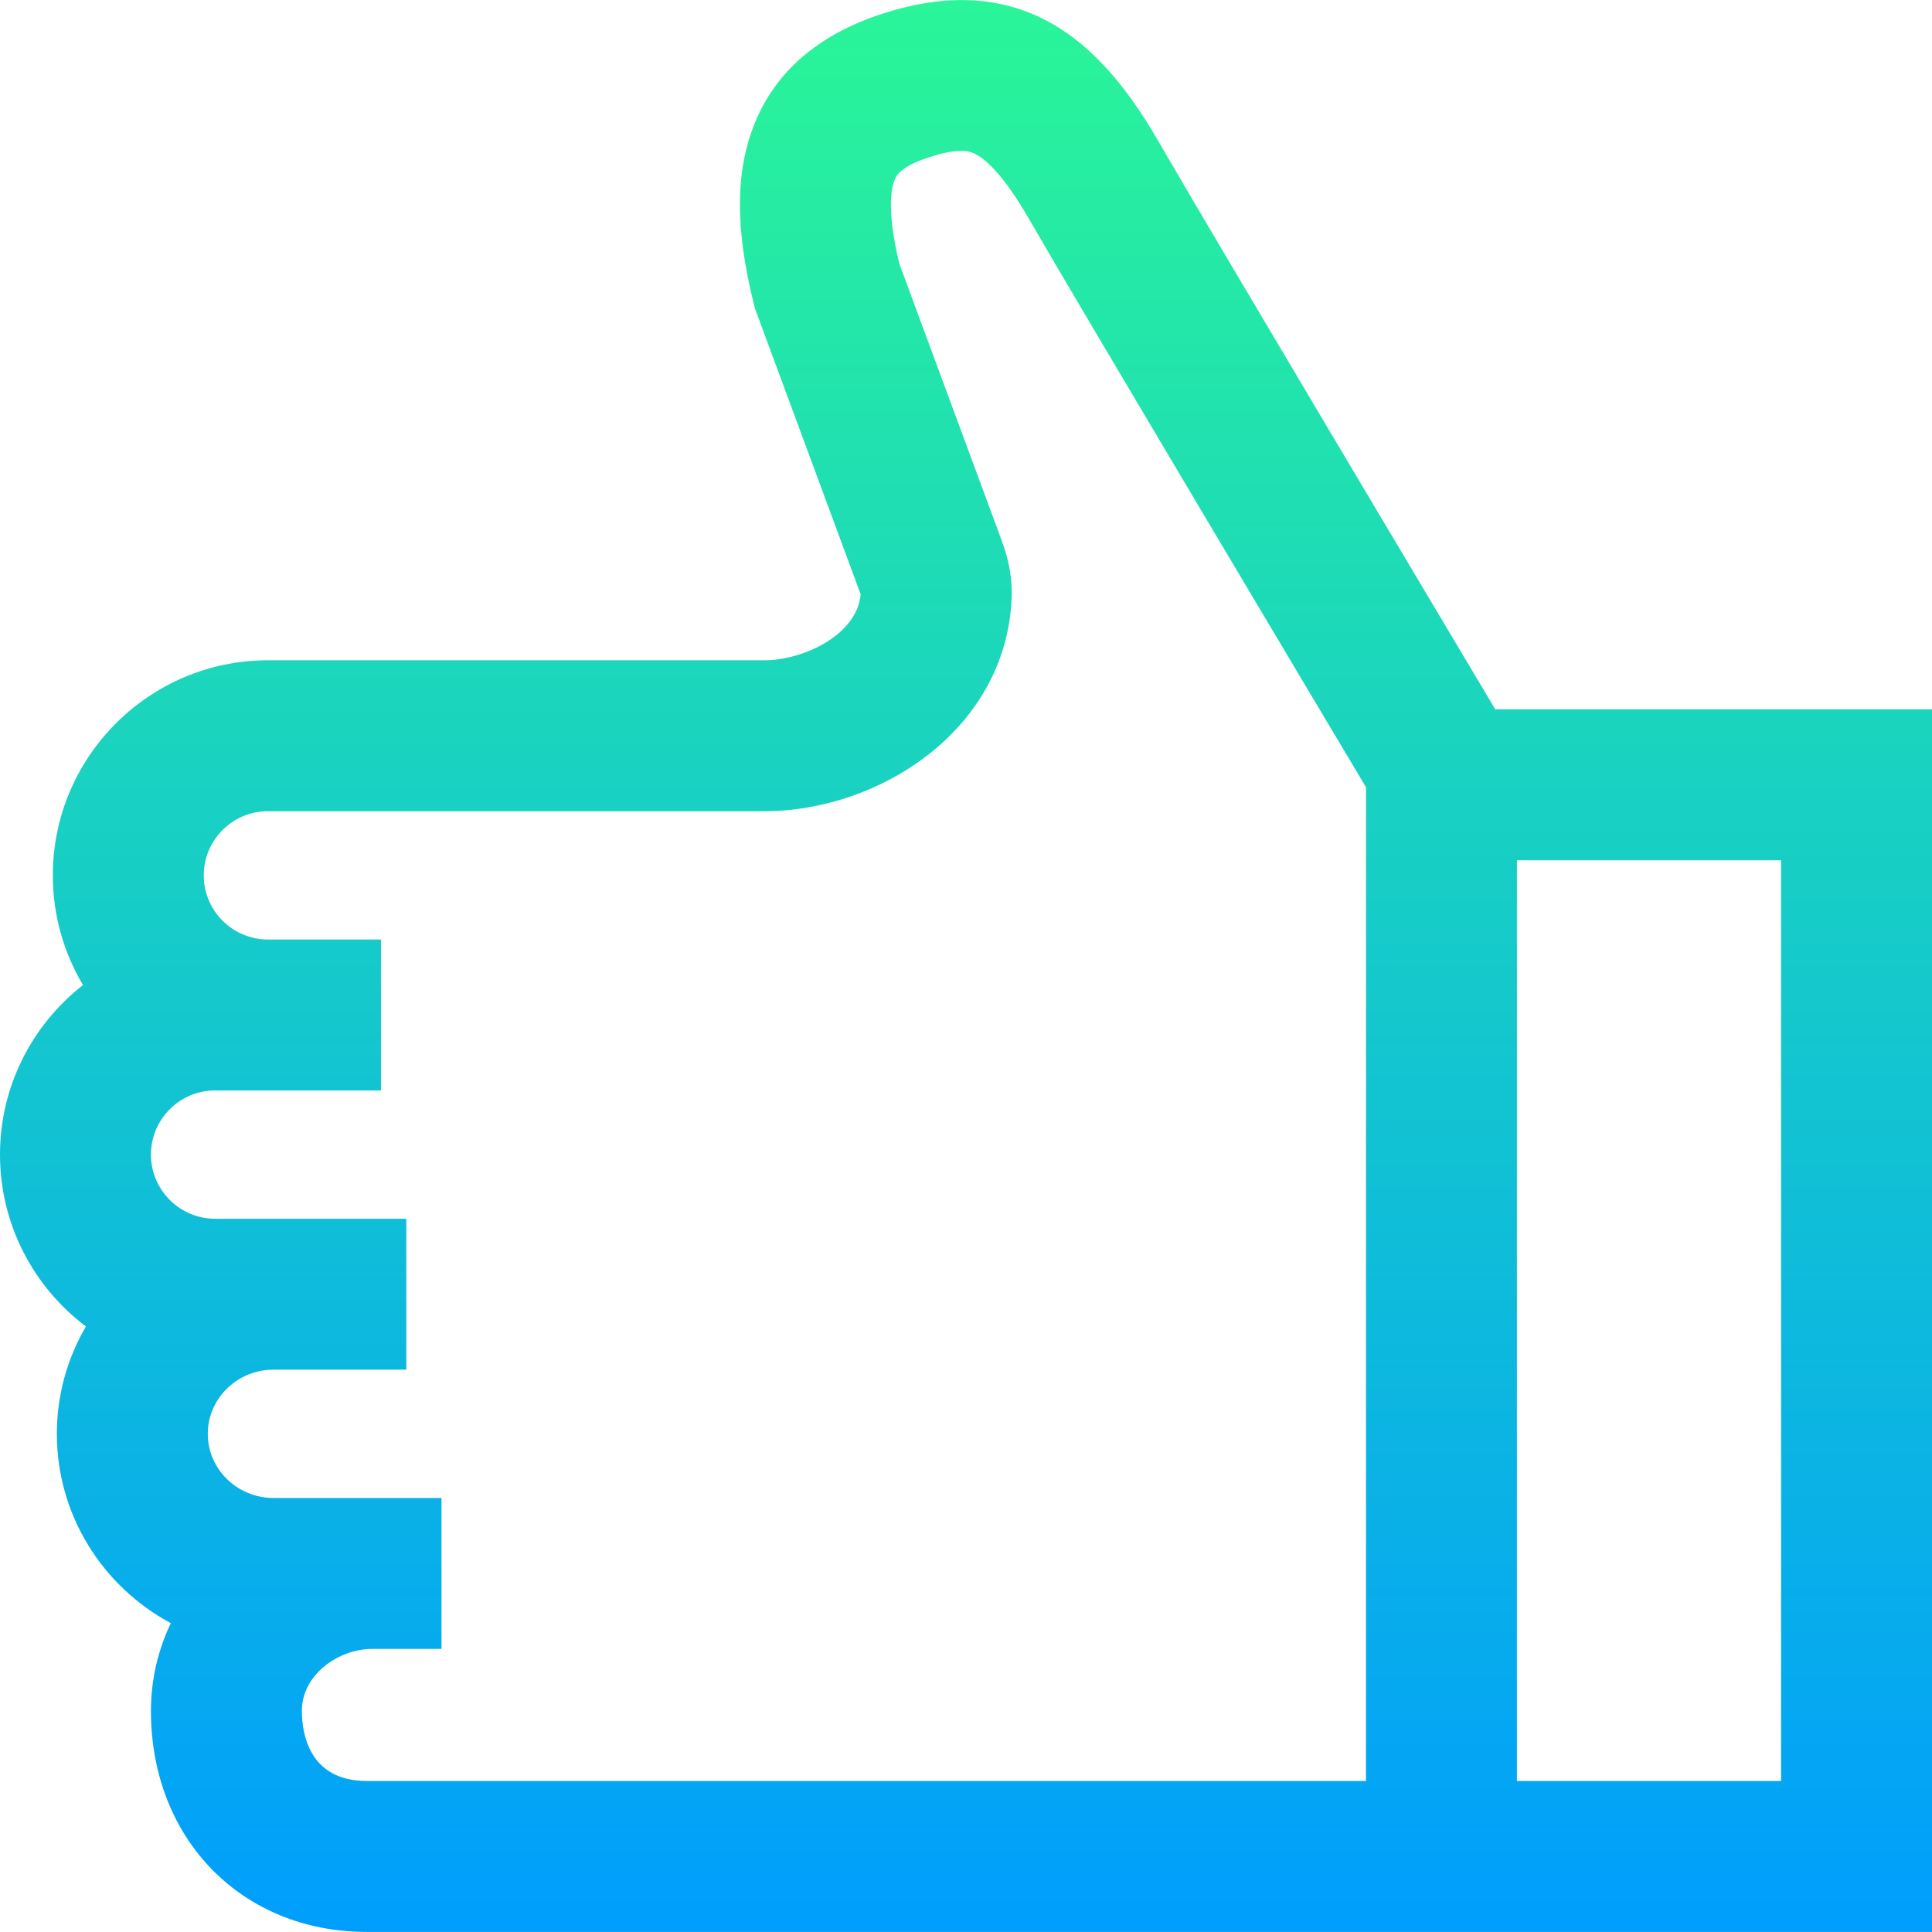 <?xml version="1.0" encoding="iso-8859-1"?>
<!-- Generator: Adobe Illustrator 19.0.0, SVG Export Plug-In . SVG Version: 6.00 Build 0)  -->
<svg version="1.1" id="Capa_1" xmlns="http://www.w3.org/2000/svg" xmlns:xlink="http://www.w3.org/1999/xlink" x="0px" y="0px"
	 viewBox="0 0 512 512" style="enable-background:new 0 0 512 512;" xml:space="preserve">
<linearGradient id="SVGID_1_" gradientUnits="userSpaceOnUse" x1="256" y1="513.979" x2="256" y2="2.02" gradientTransform="matrix(1 0 0 -1 0 514)">
	<stop  offset="0" style="stop-color:#2AF598"/>
	<stop  offset="1" style="stop-color:#009EFD"/>
</linearGradient>
<path style="fill:url(#SVGID_1_);" d="M396.261,187.98c-14.111-23.667-75.2-126.171-88.939-149.973
	c-13.289-23.019-33.74-47.697-74.288-34.103c-16.376,5.491-27.479,15.148-33,28.705c-5.18,12.717-5.255,27.988-0.236,48.059
	l0.265,1.061l27.922,75.498c0.039,0.106,0.07,0.198,0.097,0.274c-0.962,10.849-15.331,17.48-25.507,17.48H71
	c-31.43,0-57,25.57-57,57c0,10.611,2.923,20.548,7.994,29.065C8.622,271.485,0,287.74,0,305.98c0,18.593,8.951,35.131,22.767,45.543
	c-4.887,8.381-7.701,18.096-7.701,28.457c0,21.657,12.232,40.529,30.198,50.173C41.824,437.359,40,445.235,40,453.409
	c0,33.938,24.062,58.571,57.214,58.571H362h20h130v-324L396.261,187.98L396.261,187.98z M97.214,471.98
	C81.678,471.98,80,458.993,80,453.409c0-9.682,9.787-16.429,18.571-16.429h3.024H117v-40h-15.404h-3.024H72.489
	c-9.607,0-17.423-7.626-17.423-17s7.815-17,17.423-17h35.19v-40H57c-9.374,0-17-7.626-17-17s7.626-17,17-17h14h13h16.96v-40H84H71
	c-9.374,0-17-7.626-17-17s7.626-17,17-17h131.574c30.47,0,64.183-21.643,65.519-56.603c0.188-4.881-0.658-9.792-2.59-15.019
	l-27.151-73.416c-3.336-13.834-2.242-19.864-1.272-22.245c0.418-1.026,1.396-3.43,8.671-5.869
	c8.669-2.906,11.333-1.663,12.474-1.131c2.787,1.3,7.558,5.358,14.455,17.306c14.094,24.42,75.203,126.948,89.32,150.624V471.98
	H97.214z M472,471.98h-70v-244h70V471.98z"/>
<g>
</g>
<g>
</g>
<g>
</g>
<g>
</g>
<g>
</g>
<g>
</g>
<g>
</g>
<g>
</g>
<g>
</g>
<g>
</g>
<g>
</g>
<g>
</g>
<g>
</g>
<g>
</g>
<g>
</g>
</svg>
